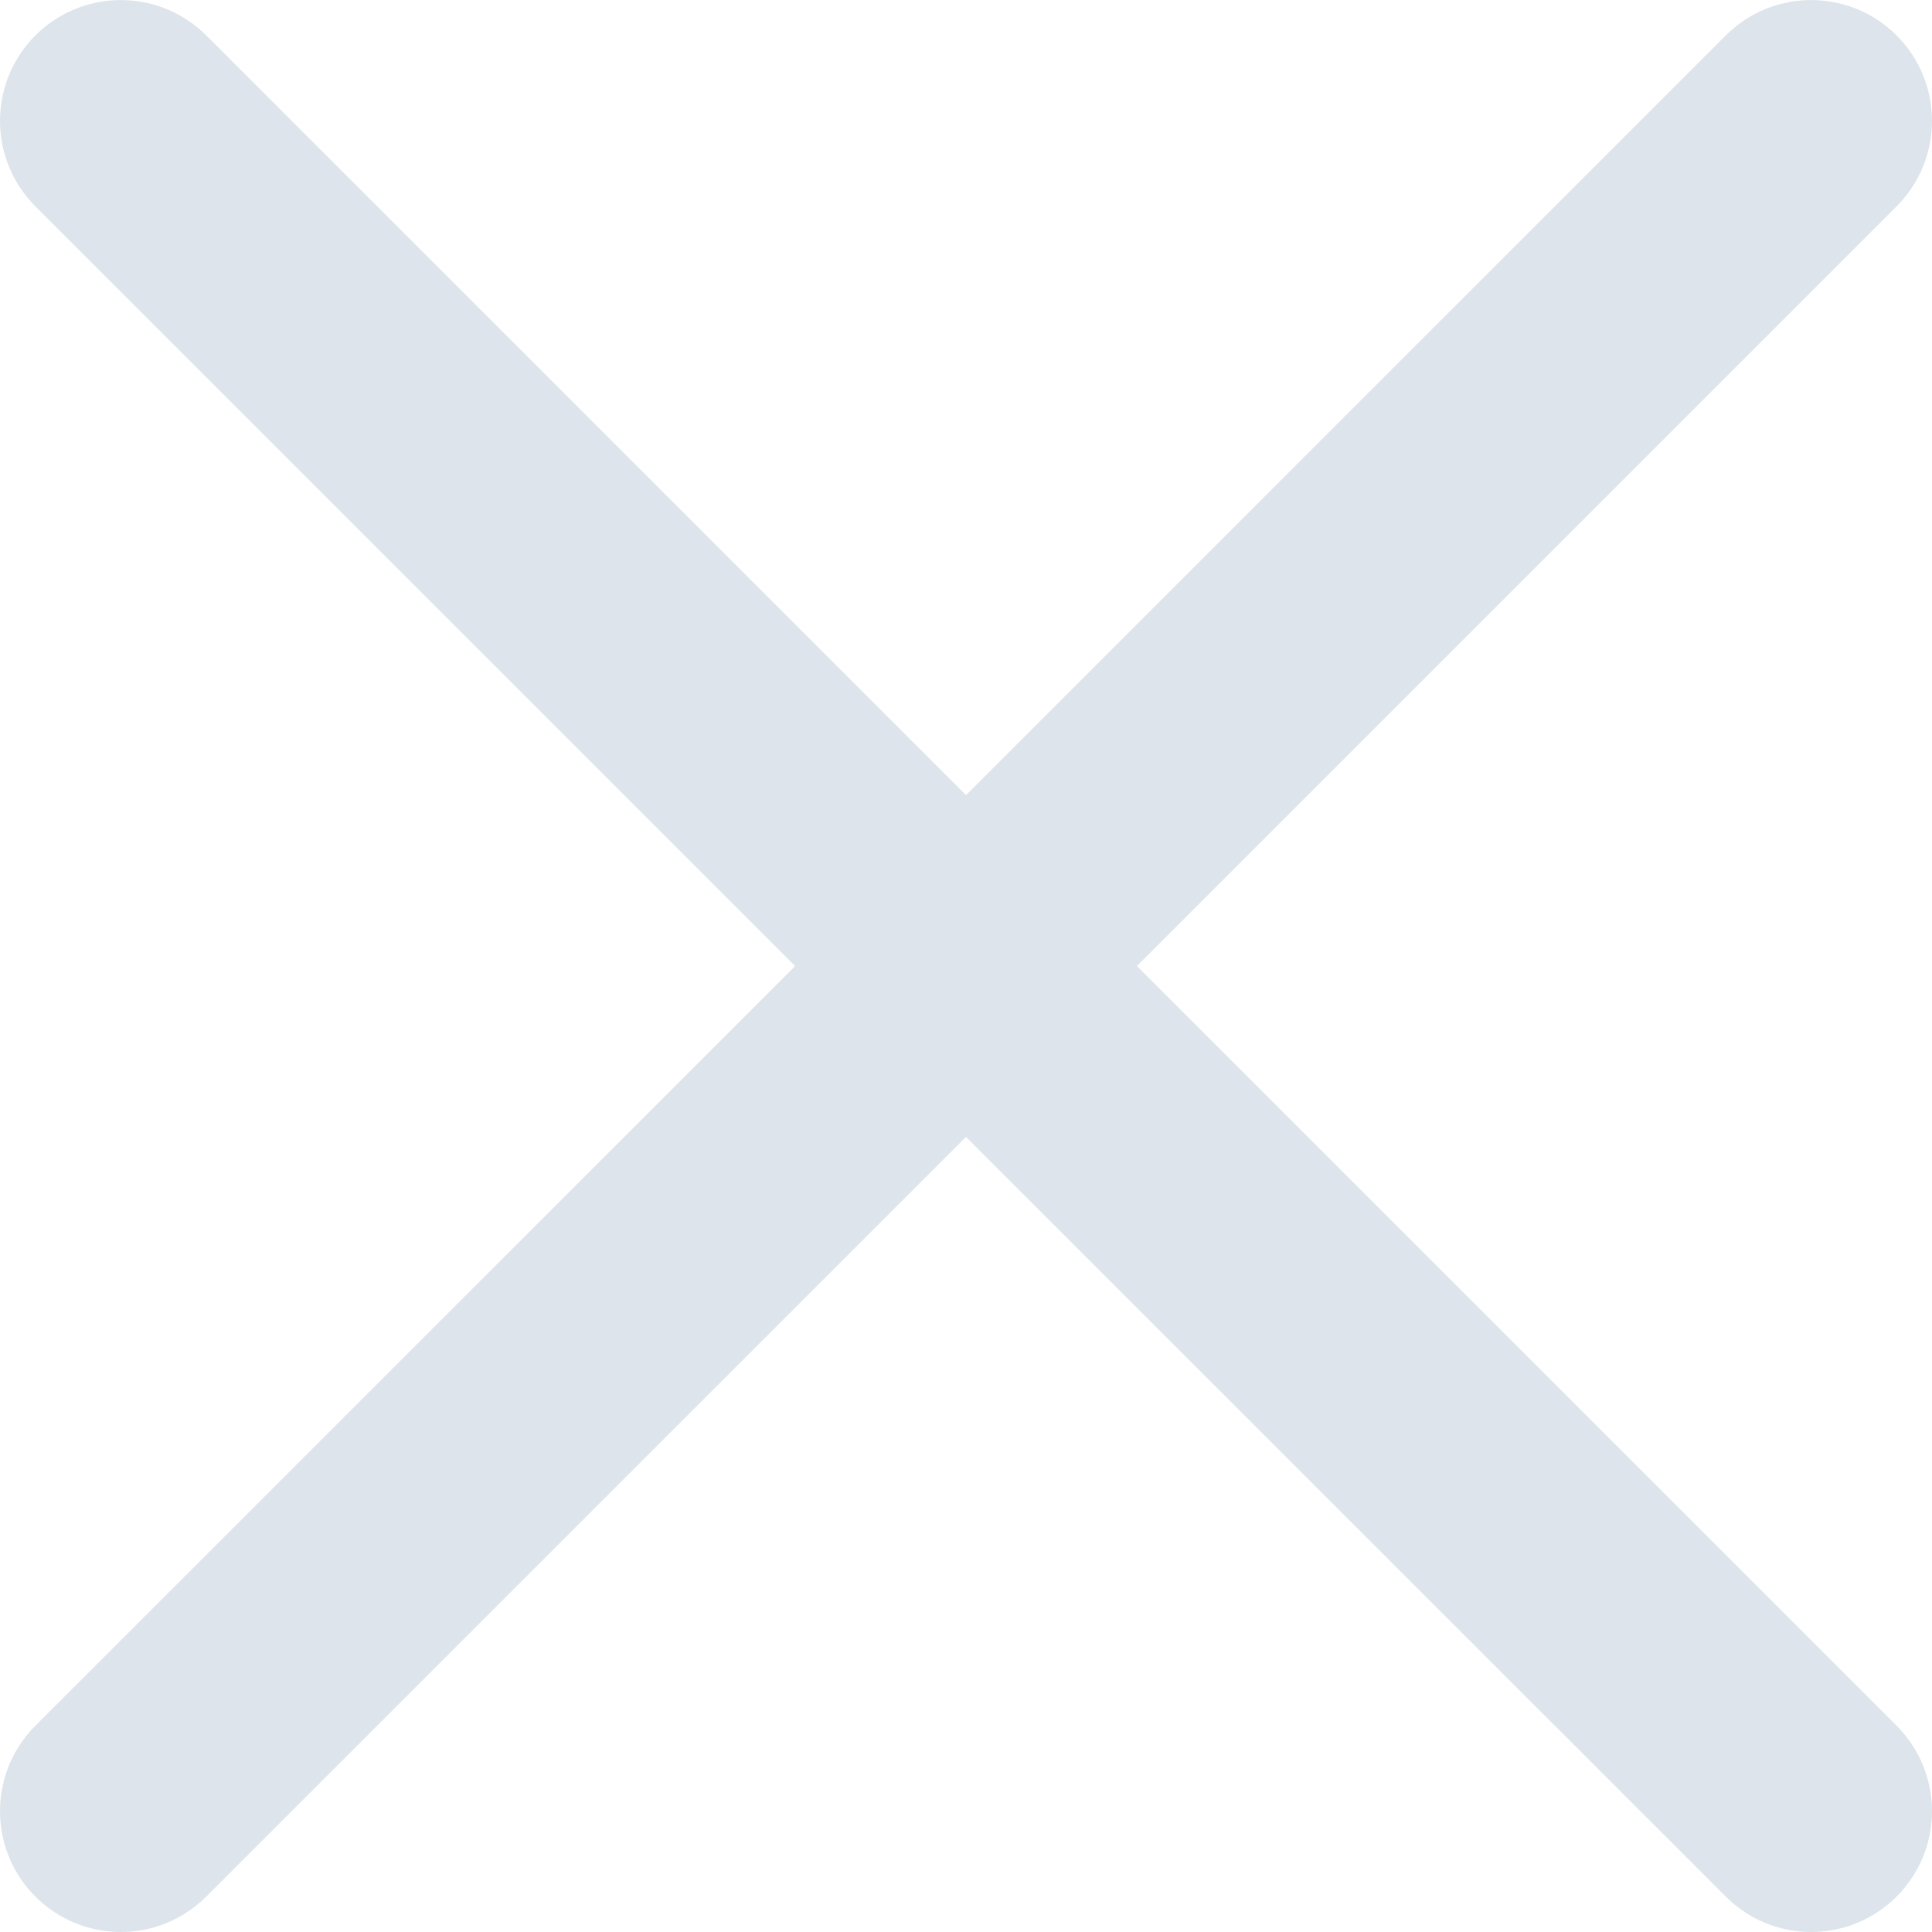 <svg width="32" height="32" viewBox="0 0 32 32" fill="none" xmlns="http://www.w3.org/2000/svg">
<path d="M18.83 16.001L31.414 3.417C32.195 2.636 32.195 1.368 31.414 0.587C30.632 -0.194 29.366 -0.194 28.584 0.587L16 13.171L3.416 0.587C2.634 -0.194 1.368 -0.194 0.586 0.587C-0.195 1.368 -0.195 2.636 0.586 3.417L13.171 16.001L0.586 28.584C-0.195 29.365 -0.195 30.633 0.586 31.414C0.977 31.804 1.49 32 2.001 32C2.513 32 3.025 31.804 3.416 31.413L16 18.83L28.584 31.413C28.975 31.804 29.487 32 29.999 32C30.51 32 31.023 31.804 31.414 31.413C32.195 30.632 32.195 29.365 31.414 28.584L18.83 16.001Z" fill="#DDE4EB"/>
</svg>
